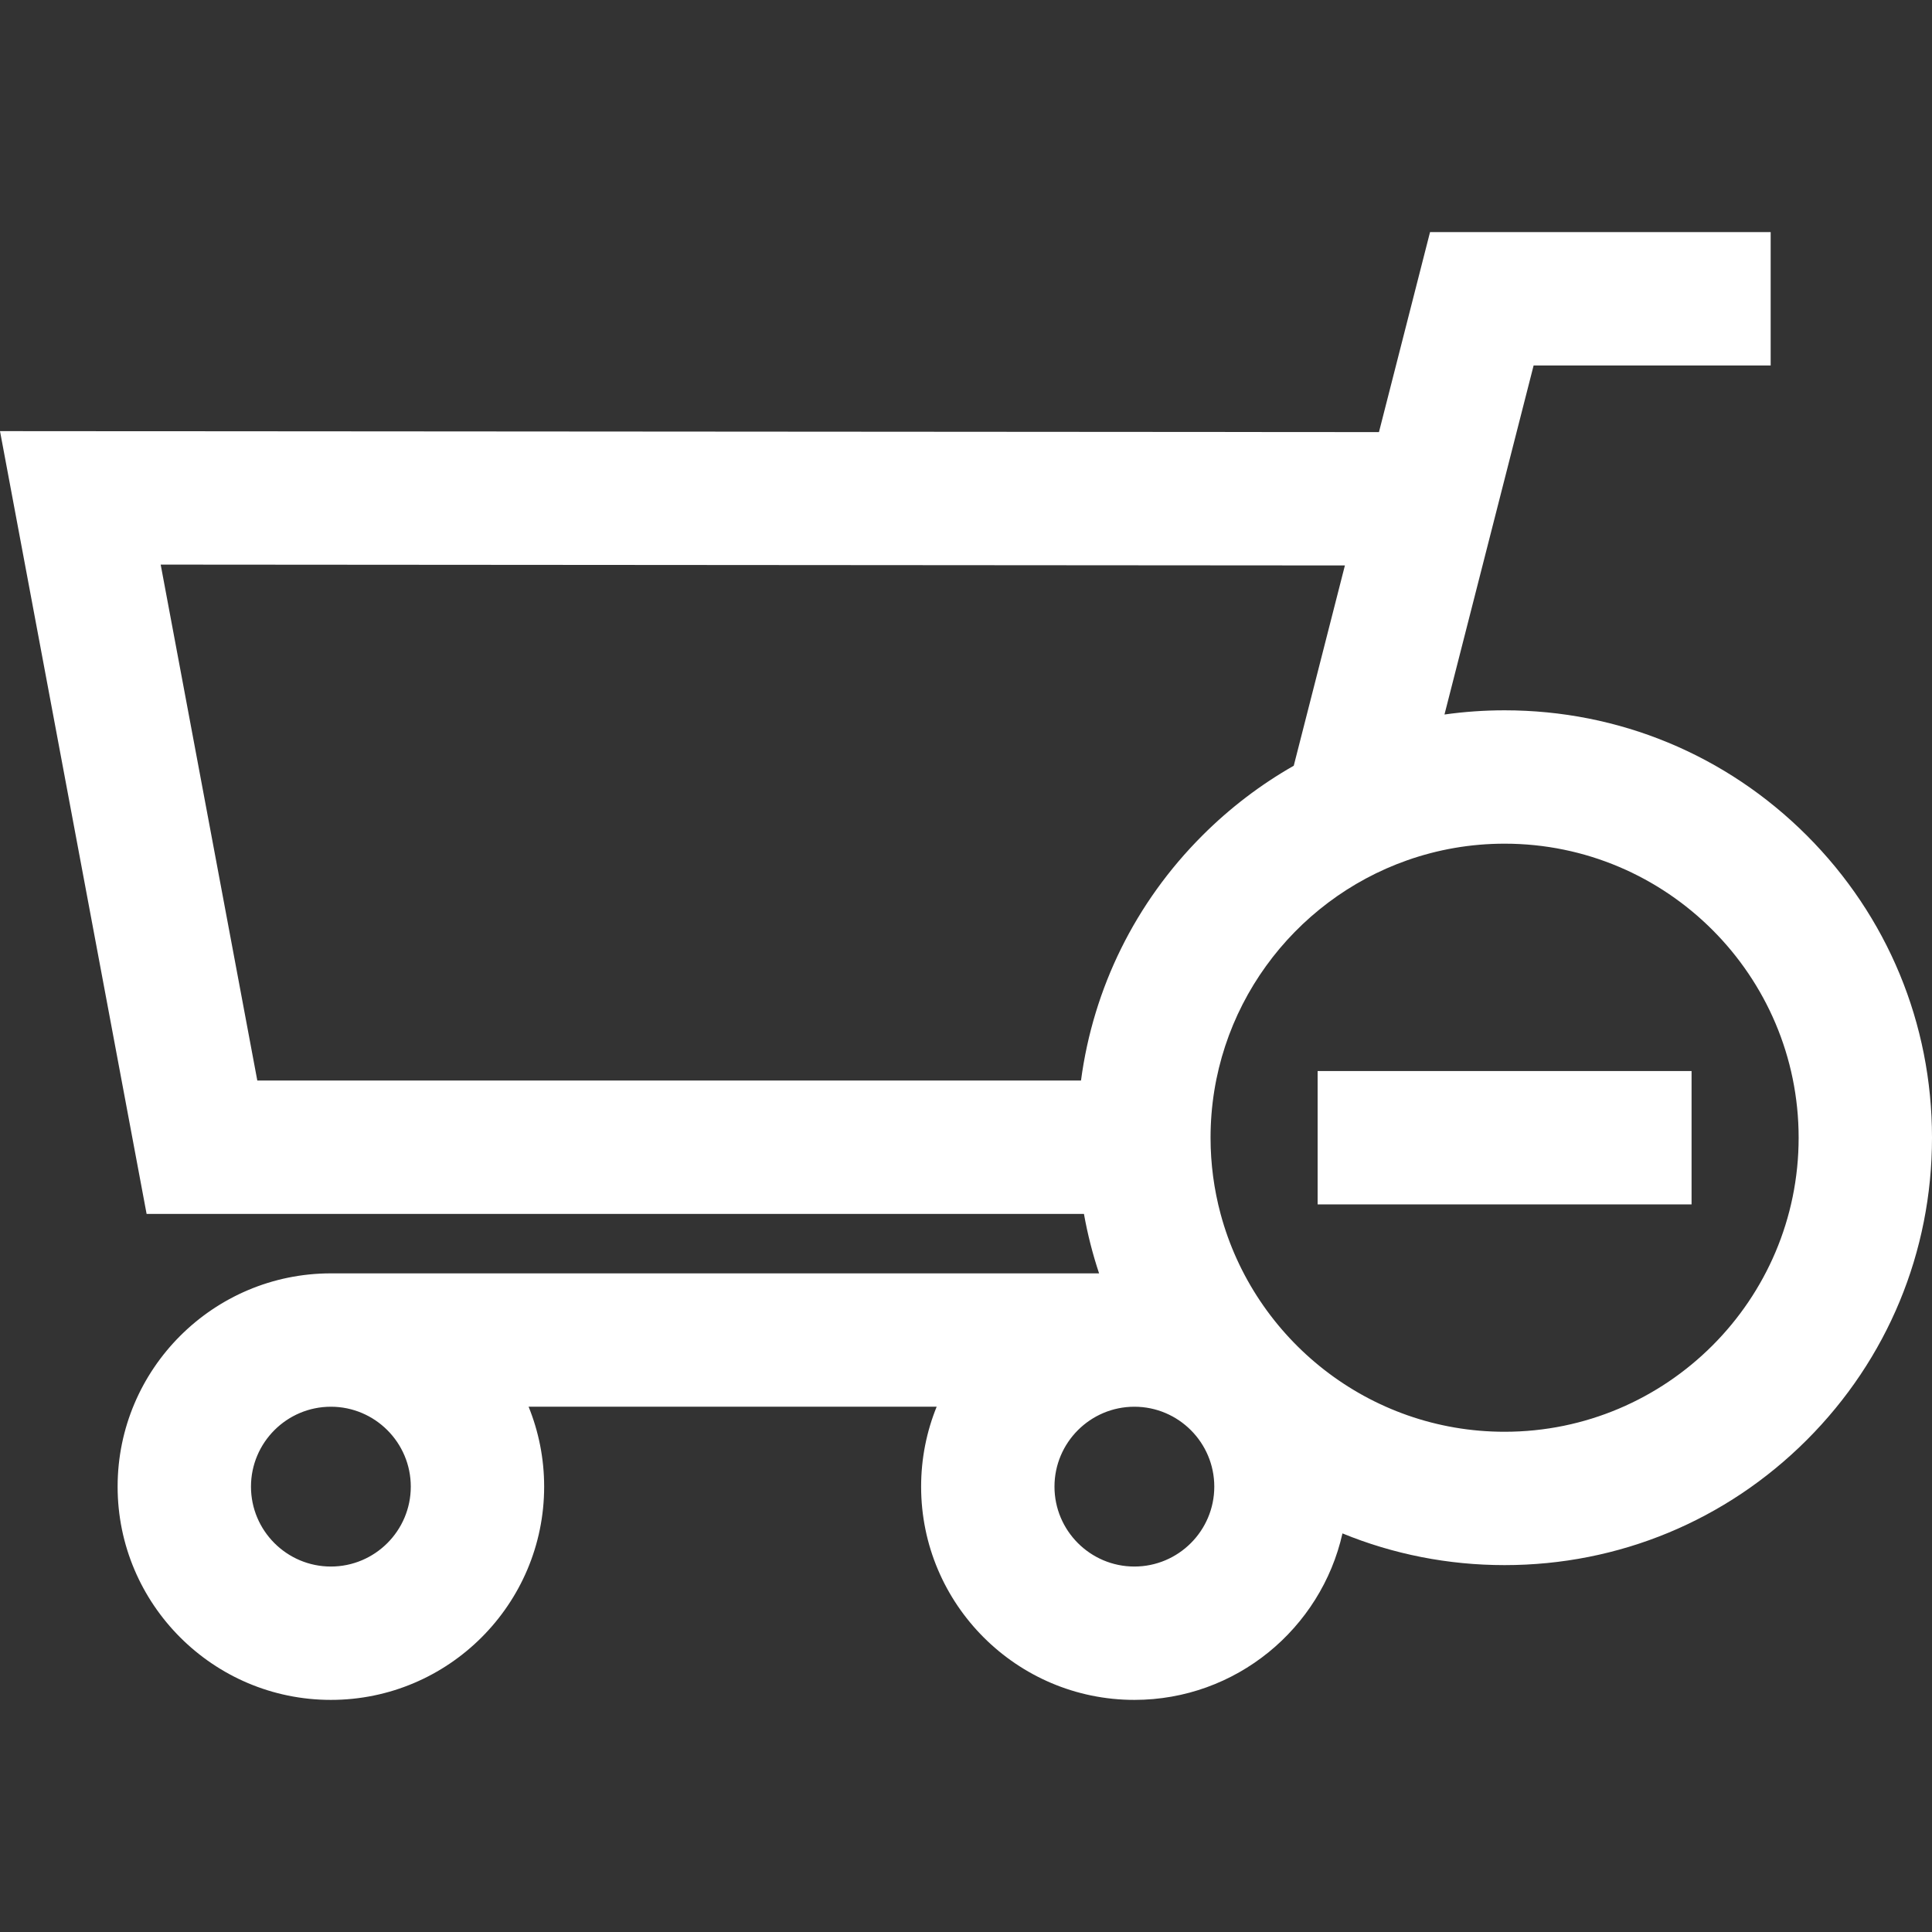 <?xml version="1.0" encoding="iso-8859-1"?>
<!-- Generator: Adobe Illustrator 16.0.0, SVG Export Plug-In . SVG Version: 6.00 Build 0)  -->
<!DOCTYPE svg PUBLIC "-//W3C//DTD SVG 1.1//EN" "http://www.w3.org/Graphics/SVG/1.1/DTD/svg11.dtd">
<svg xmlns="http://www.w3.org/2000/svg" xmlns:xlink="http://www.w3.org/1999/xlink" version="1.1" id="Capa_1" x="0px" y="0px" width="512px" height="512px" viewBox="0 0 985.123 985.123" style="enable-background:new 0 0 985.123 985.123;" xml:space="preserve">
<rect x="0" y="0" width="985.123" height="985.123" fill="#333333" stroke="none"/>
<g>
	<g>
		<path d="M552.701,618.962c1.847,10.324,4.424,20.453,7.716,30.324H168.718c-59.961,0-108.743,48.783-108.743,108.744    s48.782,108.742,108.743,108.742s108.743-48.781,108.743-108.742c0-14.402-2.821-28.154-7.927-40.744h208.069    c-5.106,12.59-7.927,26.344-7.927,40.744c0,59.961,48.782,108.742,108.743,108.742c51.769,0,95.199-36.365,106.101-84.891    c25.889,10.605,53.852,16.17,82.67,16.17c58.213,0,112.939-22.67,154.102-63.832c41.162-41.16,63.831-95.889,63.831-154.1    c0-58.213-22.669-112.94-63.831-154.102c-41.161-41.161-95.889-63.831-154.102-63.831c-10.349,0-20.582,0.73-30.654,2.14    l45.454-177.977h120.87v-68H729.174l-26.045,101.981L0,219.832l74.753,399.13H552.701z M209.461,758.03    c0,22.467-18.277,40.744-40.743,40.744c-22.466,0-40.743-18.277-40.743-40.744c0-22.465,18.277-40.742,40.743-40.742    C191.184,717.288,209.461,735.565,209.461,758.03z M767.19,730.054c-69.243,0-127.664-47.188-144.819-111.092    c-3.327-12.393-5.112-25.412-5.112-38.84c0-65.283,41.945-120.946,100.297-141.477c15.543-5.47,32.245-8.455,49.635-8.455    c82.674,0,149.933,67.258,149.933,149.932C917.123,662.794,849.864,730.054,767.19,730.054z M578.42,798.774    c-22.466,0-40.743-18.277-40.743-40.744c0-22.465,18.277-40.742,40.743-40.742s40.743,18.277,40.743,40.742    C619.163,780.497,600.886,798.774,578.42,798.774z M685.766,288.322l-26.082,102.125c-16.848,9.584-32.515,21.496-46.593,35.574    c-34.206,34.206-55.626,77.783-61.894,124.941H131.2L81.93,287.89L685.766,288.322z" fill="#FFFFFF"/>
		<polygon points="671.856,546.122 671.856,614.122 672.741,614.122 862.525,614.122 862.525,546.122 690.108,546.122   " fill="#FFFFFF"/>
	</g>
</g>
<g>
</g>
<g>
</g>
<g>
</g>
<g>
</g>
<g>
</g>
<g>
</g>
<g>
</g>
<g>
</g>
<g>
</g>
<g>
</g>
<g>
</g>
<g>
</g>
<g>
</g>
<g>
</g>
<g>
</g>
</svg>
